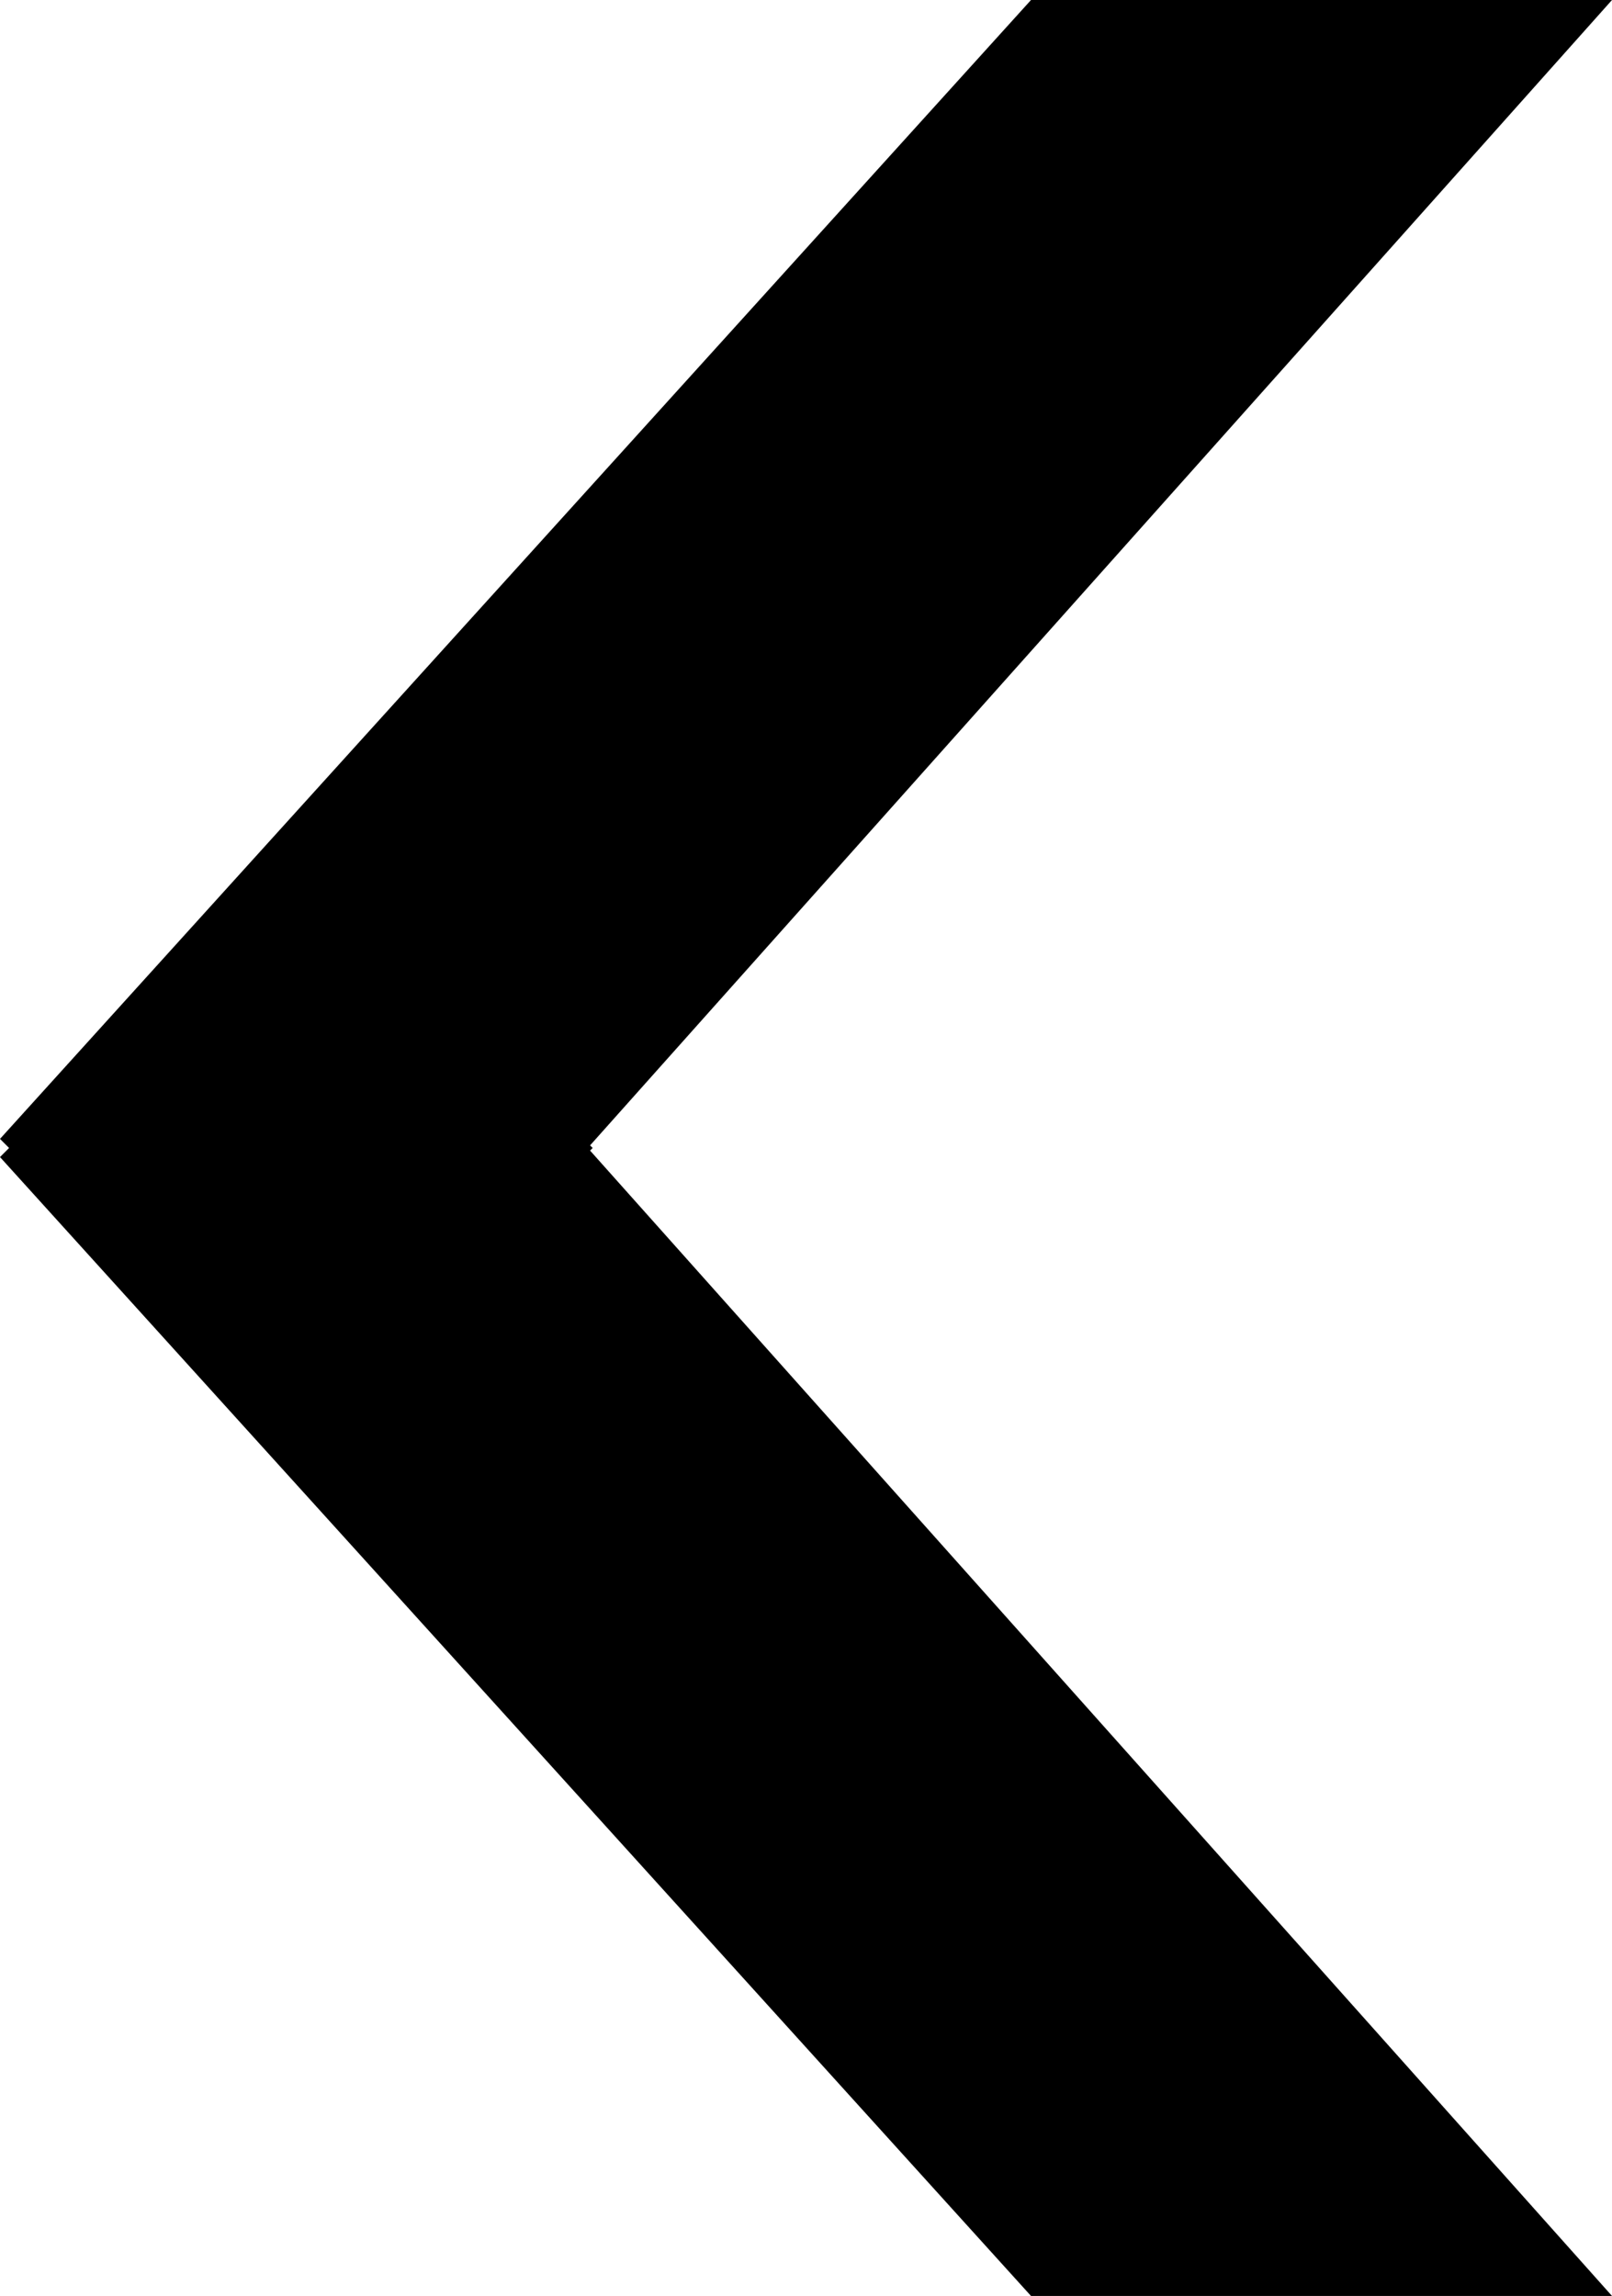 <?xml version="1.0" encoding="utf-8"?>
<!-- Generator: Adobe Illustrator 21.0.0, SVG Export Plug-In . SVG Version: 6.00 Build 0)  -->
<svg version="1.1" id="圖層_1" xmlns="http://www.w3.org/2000/svg" xmlns:xlink="http://www.w3.org/1999/xlink" x="0px" y="0px"
	 viewBox="0 0 124.3 177" style="enable-background:new 0 0 124.3 177;" xml:space="preserve">
<polygon points="0,87.8 0.7,88.5 0,89.2 79.5,177 124.3,177 45.5,88.7 45.7,88.5 45.5,88.3 124.3,0 79.5,0 "/>
</svg>
